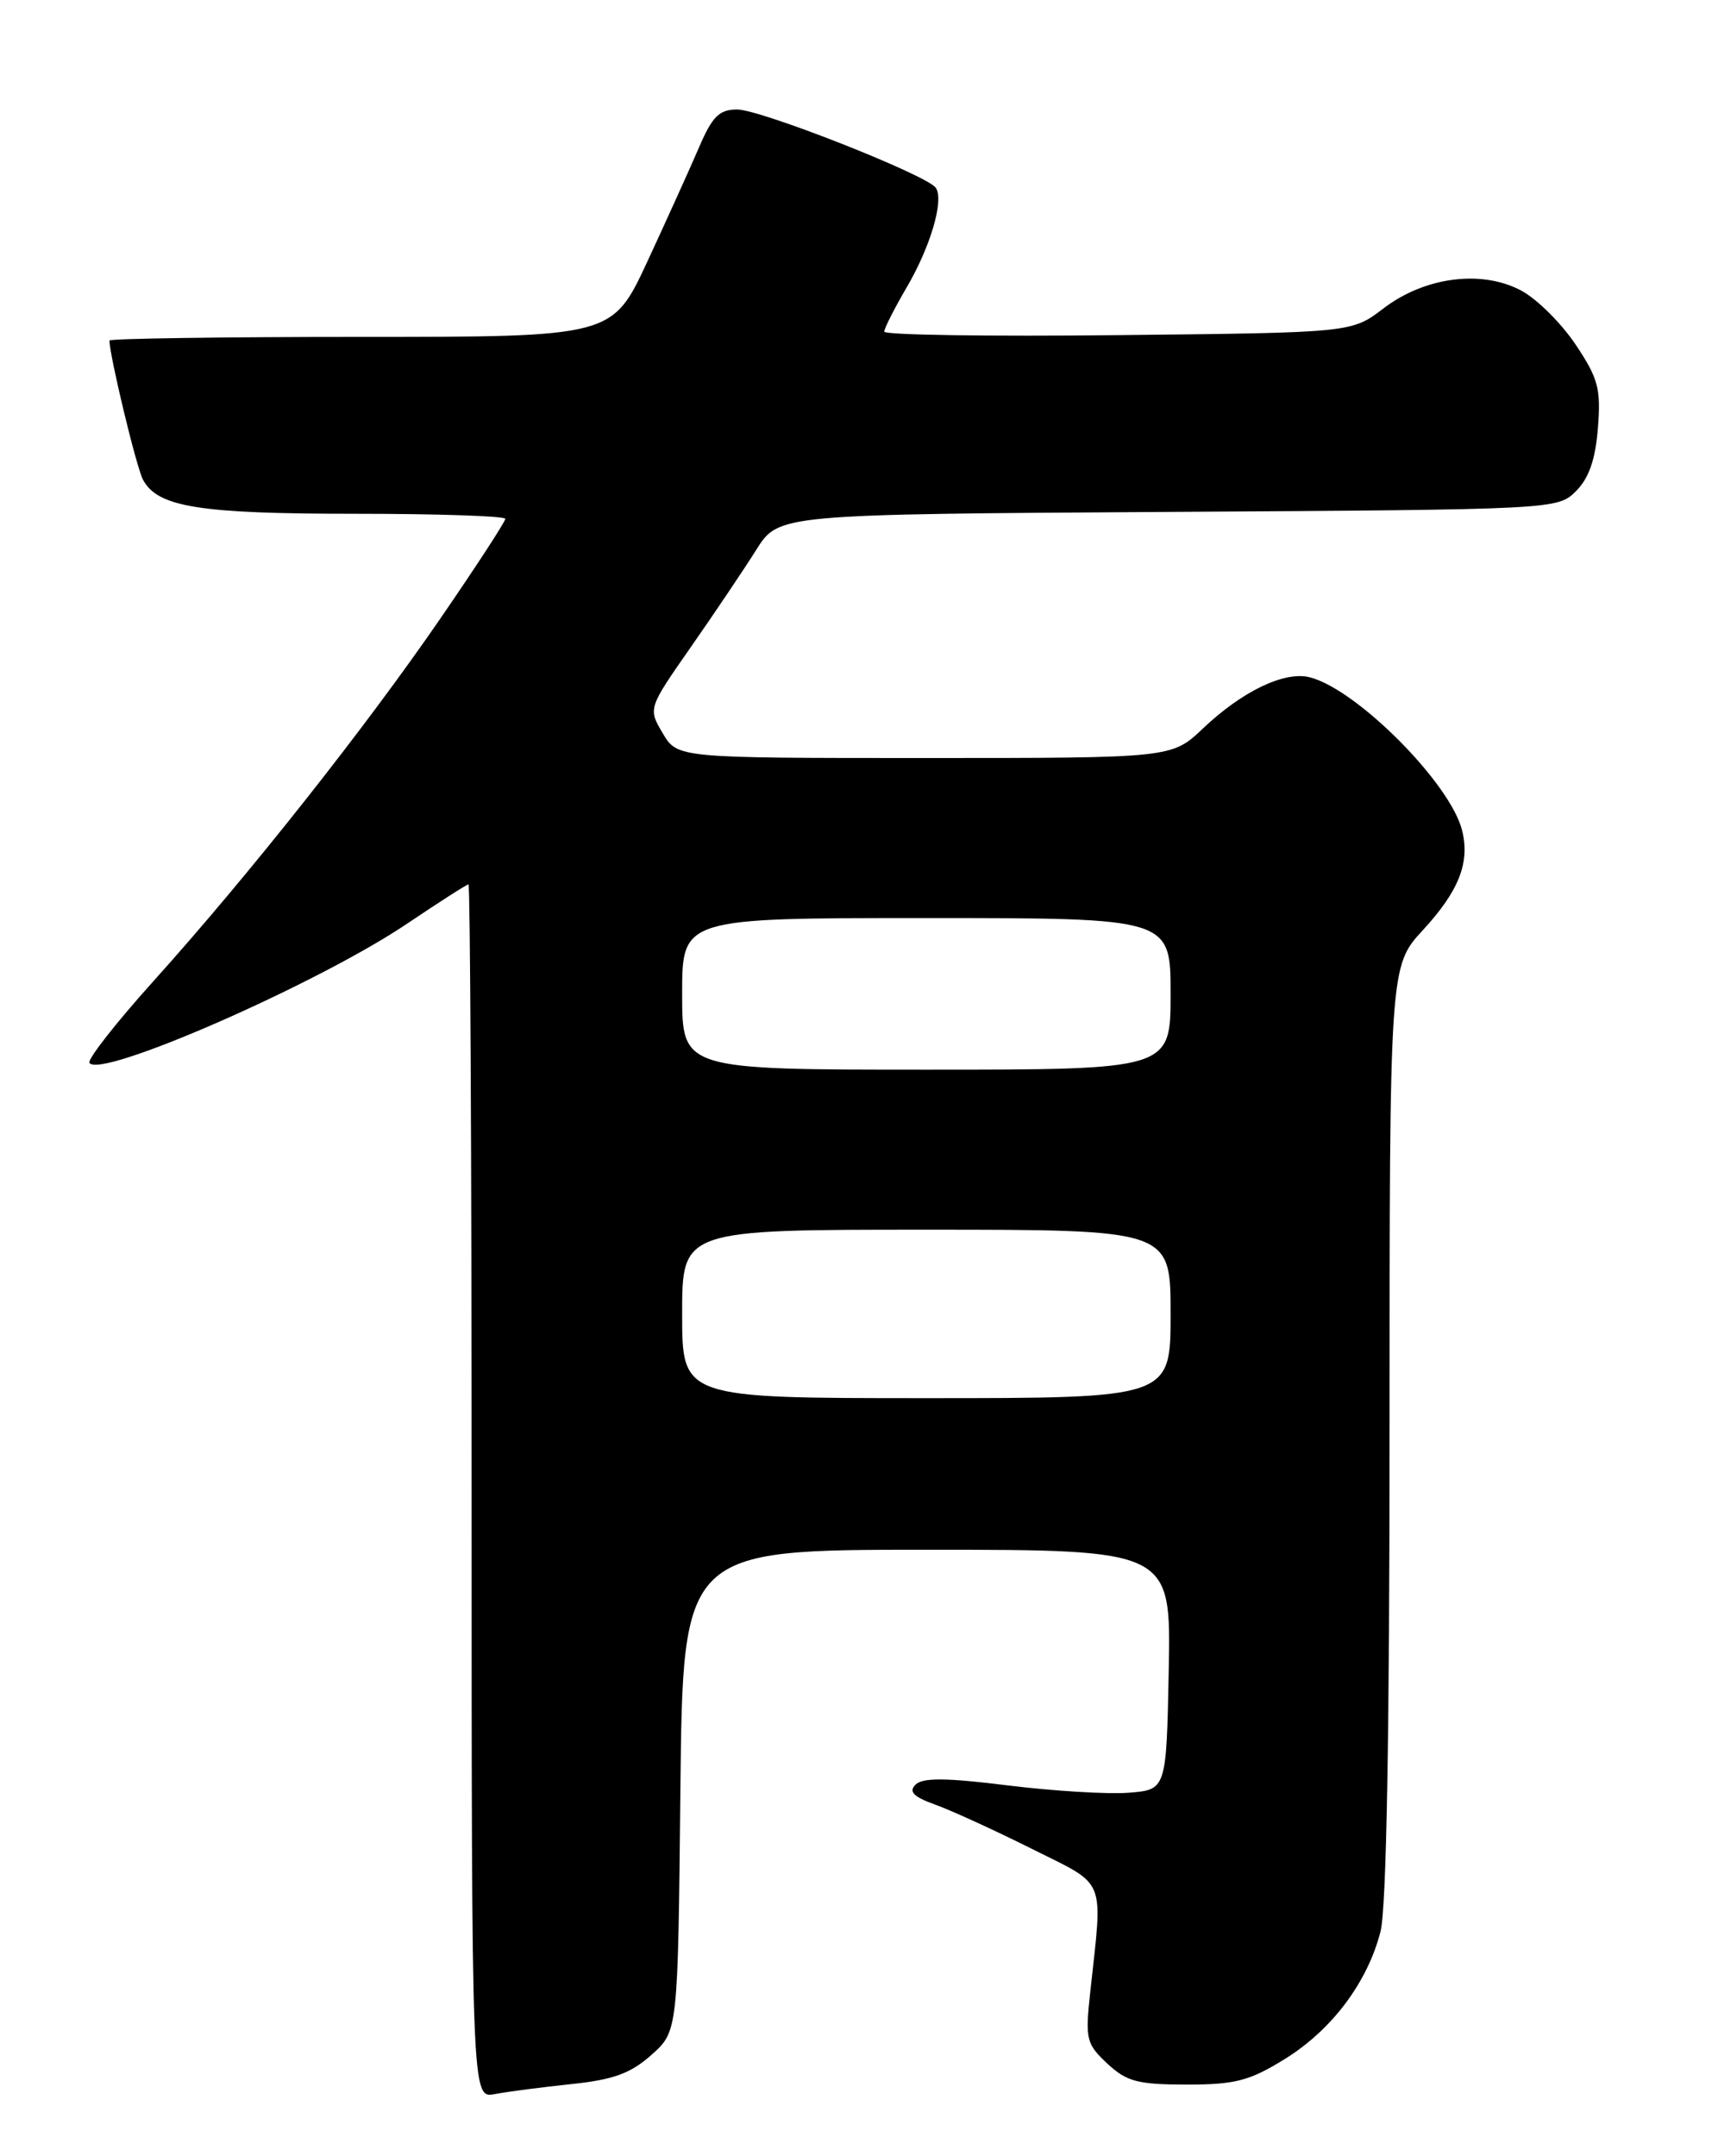 <?xml version="1.0" encoding="UTF-8" standalone="no"?>
<!DOCTYPE svg PUBLIC "-//W3C//DTD SVG 1.1//EN" "http://www.w3.org/Graphics/SVG/1.1/DTD/svg11.dtd" >
<svg xmlns="http://www.w3.org/2000/svg" xmlns:xlink="http://www.w3.org/1999/xlink" version="1.1" viewBox="0 0 204 256">
 <g >
 <path fill="currentColor"
d=" M 67.86 247.44 C 72.85 246.92 74.89 246.17 77.36 243.97 C 80.50 241.17 80.50 241.17 80.79 212.58 C 81.09 184.00 81.09 184.00 110.07 184.00 C 139.05 184.00 139.05 184.00 138.78 198.25 C 138.50 212.50 138.50 212.50 134.00 212.85 C 131.53 213.04 125.08 212.65 119.67 211.98 C 112.36 211.07 109.56 211.04 108.71 211.89 C 107.87 212.73 108.47 213.33 111.04 214.26 C 112.94 214.94 118.10 217.30 122.50 219.50 C 131.50 224.00 130.96 222.67 129.46 236.50 C 128.85 242.12 128.98 242.66 131.48 245.00 C 133.78 247.15 135.09 247.49 140.90 247.50 C 146.67 247.50 148.36 247.06 152.54 244.48 C 158.15 241.01 162.39 235.36 163.93 229.31 C 164.63 226.59 165.00 205.73 165.00 169.92 C 165.00 114.72 165.00 114.72 168.97 110.42 C 173.24 105.78 174.57 102.40 173.61 98.58 C 172.20 92.97 161.09 81.81 155.51 80.41 C 152.51 79.66 147.49 82.07 142.82 86.51 C 139.13 90.00 139.13 90.00 109.78 90.00 C 80.43 90.00 80.43 90.00 78.69 87.05 C 76.95 84.11 76.95 84.11 82.05 76.80 C 84.85 72.79 88.34 67.60 89.80 65.28 C 92.45 61.06 92.45 61.06 138.70 60.78 C 184.78 60.50 184.95 60.49 187.14 58.31 C 188.68 56.77 189.45 54.55 189.74 50.81 C 190.11 46.17 189.78 44.92 187.10 40.92 C 185.41 38.39 182.52 35.52 180.67 34.52 C 175.97 31.99 169.18 32.86 164.26 36.63 C 160.50 39.50 160.50 39.50 132.75 39.79 C 117.49 39.96 105.00 39.77 105.00 39.38 C 105.00 38.99 106.19 36.64 107.64 34.16 C 110.50 29.29 112.12 23.75 111.12 22.30 C 110.09 20.79 90.32 13.00 87.53 13.00 C 85.40 13.00 84.58 13.82 82.99 17.53 C 81.92 20.02 79.17 26.09 76.88 31.03 C 72.71 40.00 72.71 40.00 42.85 40.00 C 26.43 40.00 13.00 40.20 13.00 40.43 C 13.00 42.22 16.20 55.50 16.98 56.96 C 18.72 60.21 23.66 61.00 42.15 61.00 C 51.97 61.00 60.00 61.27 60.00 61.60 C 60.00 61.94 56.56 67.22 52.35 73.35 C 43.38 86.41 29.60 103.84 18.23 116.48 C 13.79 121.41 10.37 125.78 10.62 126.19 C 11.83 128.16 37.80 116.78 48.38 109.64 C 52.17 107.09 55.43 105.00 55.63 105.00 C 55.83 105.00 56.00 137.44 56.00 177.08 C 56.00 249.16 56.00 249.16 58.75 248.63 C 60.26 248.34 64.36 247.81 67.86 247.44 Z  M 81.00 156.00 C 81.00 146.00 81.00 146.00 110.00 146.00 C 139.00 146.00 139.00 146.00 139.00 156.00 C 139.00 166.00 139.00 166.00 110.00 166.00 C 81.00 166.00 81.00 166.00 81.00 156.00 Z  M 81.00 118.00 C 81.00 109.00 81.00 109.00 110.00 109.00 C 139.00 109.00 139.00 109.00 139.00 118.00 C 139.00 127.00 139.00 127.00 110.00 127.00 C 81.00 127.00 81.00 127.00 81.00 118.00 Z "/>
</g>
</svg>